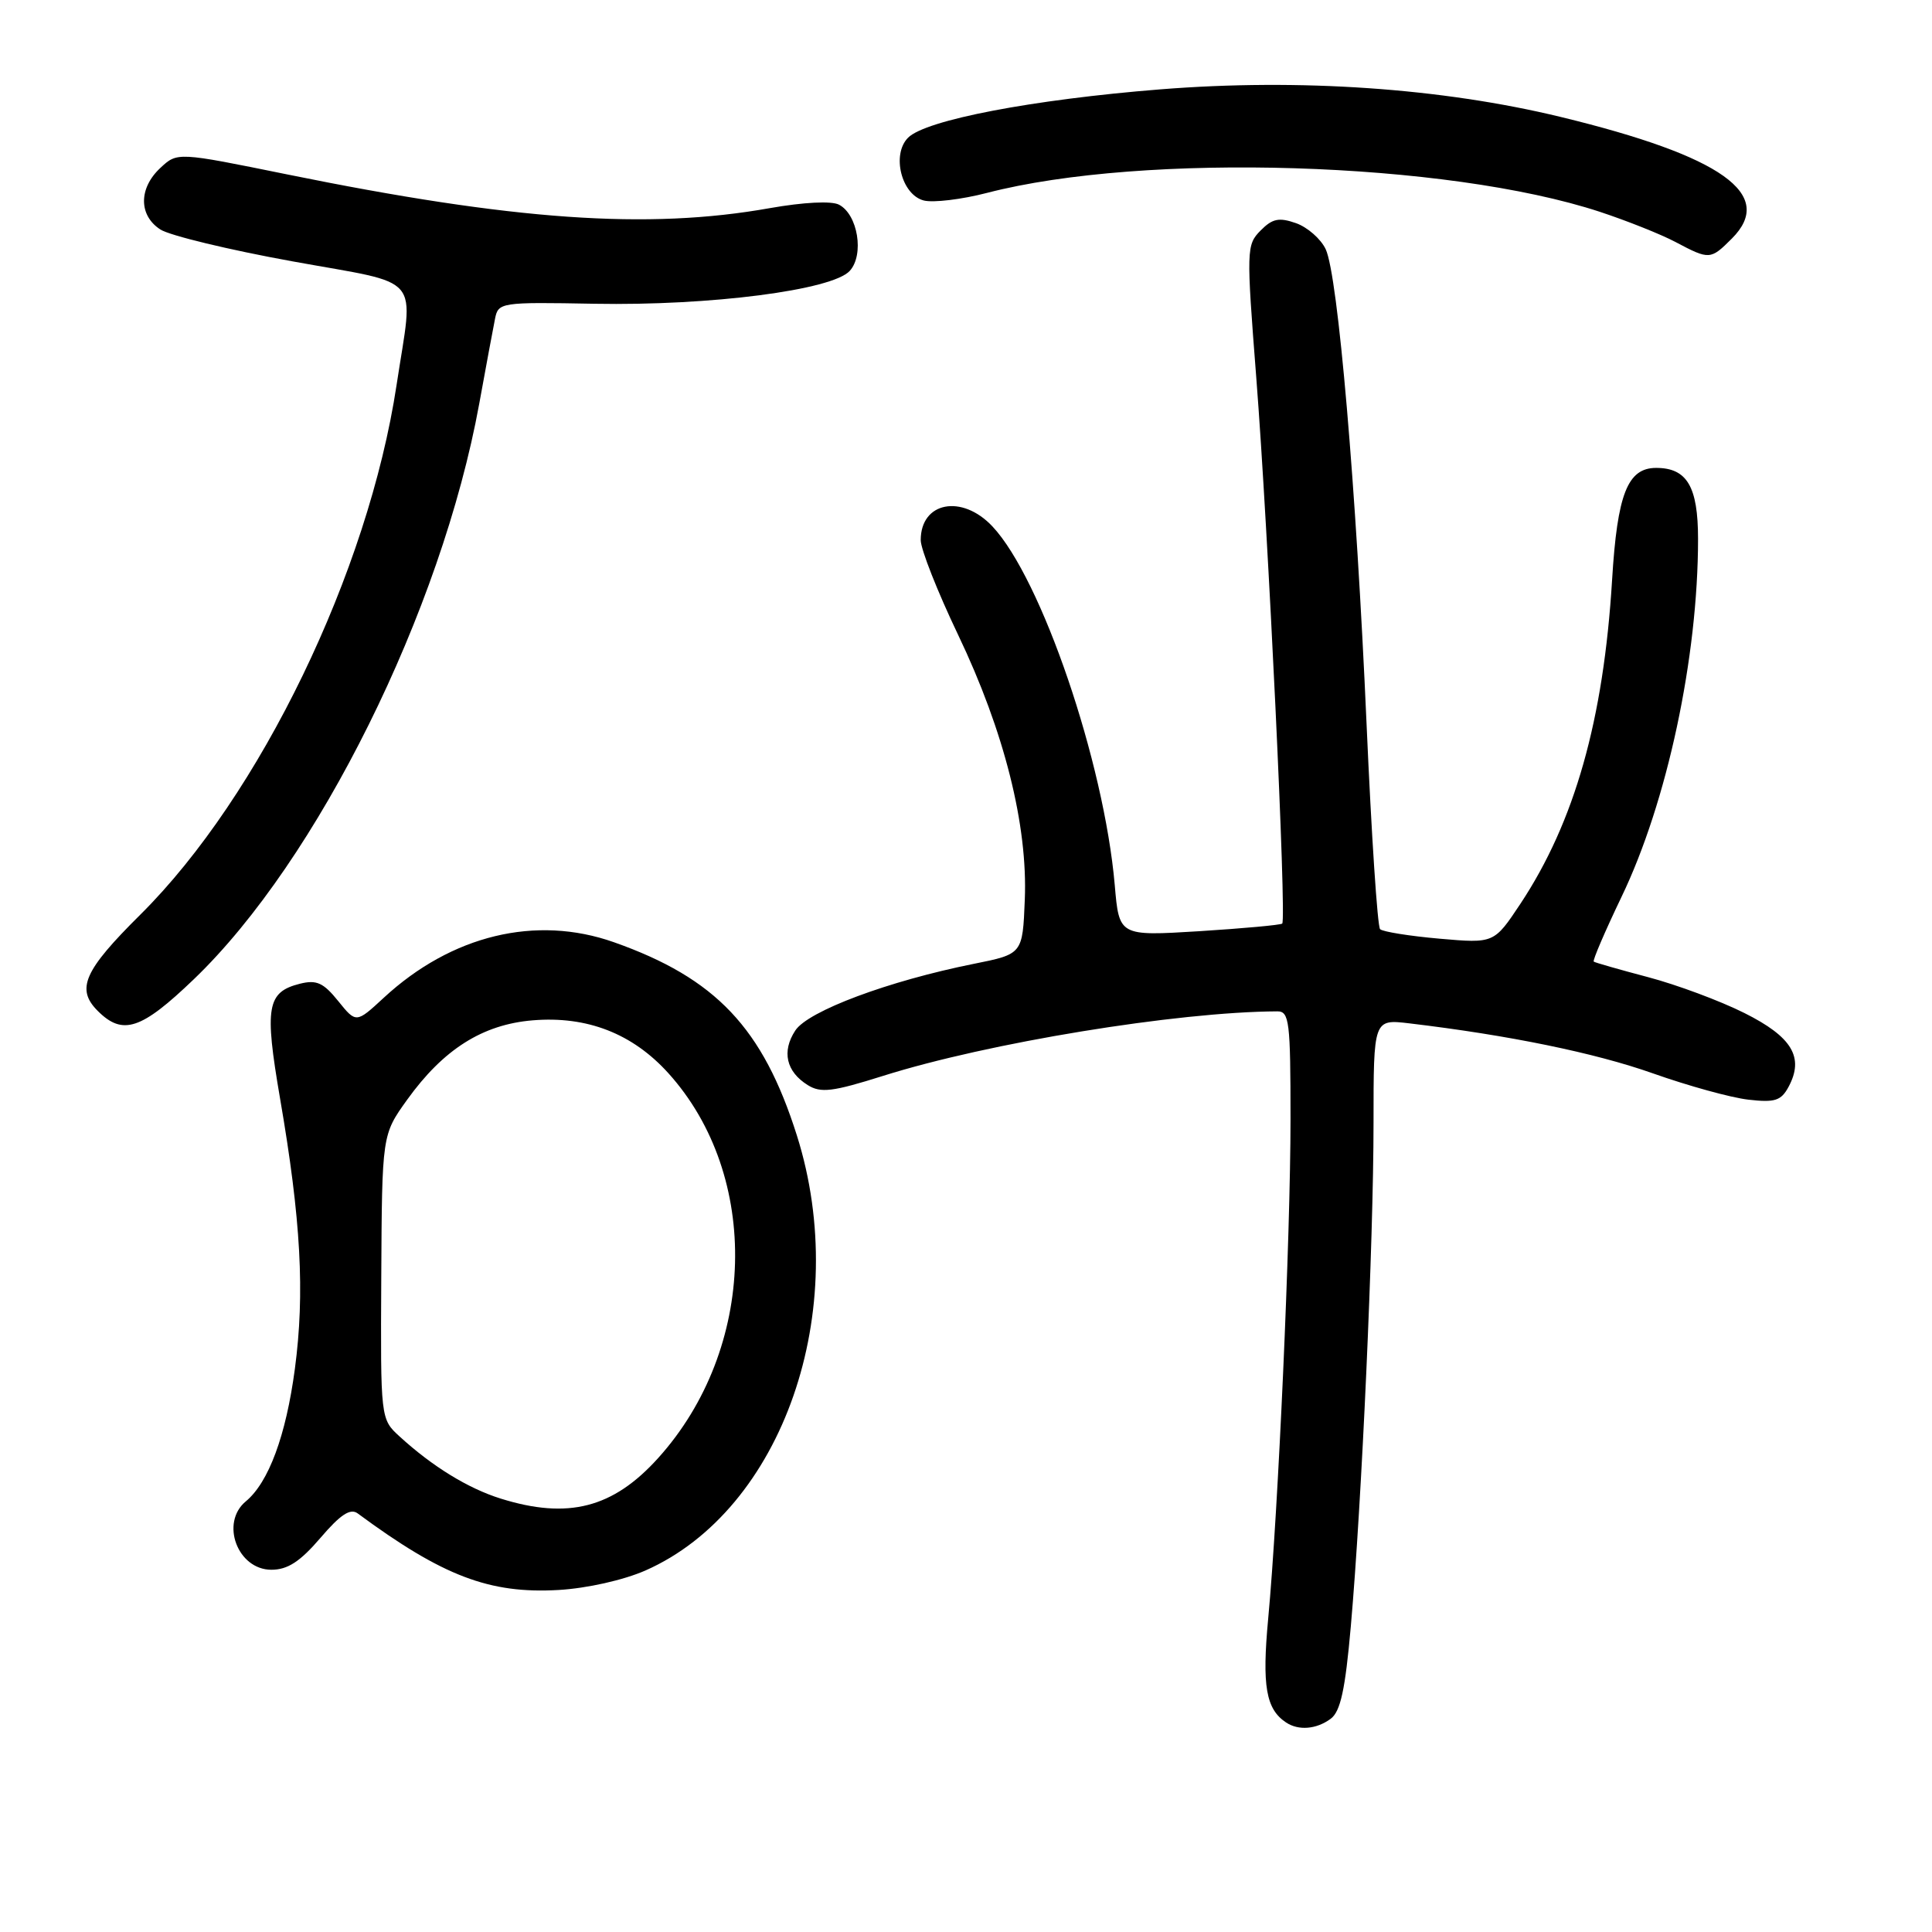 <?xml version="1.0" encoding="UTF-8" standalone="no"?>
<!DOCTYPE svg PUBLIC "-//W3C//DTD SVG 1.1//EN" "http://www.w3.org/Graphics/SVG/1.1/DTD/svg11.dtd" >
<svg xmlns="http://www.w3.org/2000/svg" xmlns:xlink="http://www.w3.org/1999/xlink" version="1.1" viewBox="0 0 256 256">
 <g >
 <path fill="currentColor"
d=" M 176.32 227.75 C 177.62 226.79 178.25 223.91 178.99 215.50 C 180.44 199.10 182.00 164.45 182.00 148.82 C 182.00 135.04 182.00 135.04 186.75 135.60 C 199.93 137.17 211.34 139.51 219.00 142.22 C 223.68 143.88 229.37 145.45 231.66 145.71 C 235.19 146.12 236.01 145.85 237.00 144.00 C 239.09 140.10 237.46 137.39 231.14 134.23 C 227.91 132.61 222.17 130.48 218.39 129.48 C 214.60 128.48 211.35 127.55 211.18 127.42 C 211.00 127.29 212.66 123.43 214.86 118.84 C 220.91 106.27 225.00 87.12 225.00 71.41 C 225.00 64.48 223.54 62.00 219.45 62.00 C 215.66 62.00 214.30 65.46 213.61 76.85 C 212.48 95.38 208.65 108.91 201.46 119.76 C 197.97 125.01 197.97 125.01 190.74 124.38 C 186.76 124.03 183.22 123.46 182.87 123.12 C 182.52 122.78 181.72 110.58 181.08 96.00 C 179.70 64.58 177.29 36.48 175.66 33.02 C 175.02 31.66 173.25 30.11 171.73 29.57 C 169.47 28.78 168.60 28.96 167.03 30.55 C 165.16 32.44 165.14 33.07 166.46 50.00 C 168.04 70.23 170.50 121.86 169.90 122.38 C 169.68 122.57 164.73 123.02 158.90 123.39 C 148.29 124.04 148.29 124.04 147.71 117.27 C 146.29 100.97 138.00 76.66 131.50 69.75 C 127.46 65.45 122.00 66.49 122.00 71.57 C 122.00 72.77 124.23 78.42 126.96 84.13 C 133.07 96.91 136.20 109.35 135.79 119.23 C 135.50 126.42 135.50 126.42 129.00 127.72 C 117.74 129.98 107.07 133.96 105.38 136.55 C 103.56 139.32 104.17 142.00 107.03 143.78 C 108.76 144.86 110.31 144.67 117.01 142.56 C 130.88 138.18 155.95 134.07 169.25 134.01 C 170.84 134.00 171.00 135.34 171.00 148.25 C 171.00 163.86 169.37 200.30 168.04 214.50 C 167.21 223.38 167.74 226.46 170.40 228.23 C 172.06 229.34 174.42 229.15 176.32 227.75 Z  M 85.52 208.10 C 103.72 200.07 112.92 173.64 105.59 150.45 C 101.08 136.20 94.85 129.62 81.35 124.85 C 71.02 121.20 59.82 123.91 50.85 132.21 C 47.19 135.59 47.19 135.59 44.81 132.64 C 42.85 130.21 41.94 129.80 39.74 130.35 C 35.37 131.45 35.03 133.44 37.10 145.50 C 39.88 161.62 40.41 171.34 39.07 181.40 C 37.89 190.23 35.60 196.43 32.57 198.94 C 29.15 201.78 31.48 208.00 35.96 208.00 C 38.11 208.00 39.76 206.93 42.46 203.78 C 45.10 200.69 46.42 199.82 47.39 200.53 C 58.66 208.85 64.86 211.21 74.02 210.68 C 77.79 210.46 82.63 209.37 85.52 208.10 Z  M 25.69 129.75 C 42.08 114.02 58.50 80.91 63.50 53.50 C 64.40 48.55 65.34 43.49 65.59 42.26 C 66.02 40.07 66.29 40.02 78.77 40.25 C 94.11 40.53 110.29 38.44 112.60 35.89 C 114.54 33.75 113.67 28.42 111.17 27.12 C 110.17 26.60 106.48 26.79 102.00 27.58 C 85.83 30.46 68.07 29.22 38.00 23.10 C 23.50 20.15 23.50 20.15 21.25 22.25 C 18.36 24.94 18.36 28.54 21.25 30.41 C 22.49 31.21 30.36 33.11 38.75 34.63 C 56.28 37.82 54.81 36.07 52.55 51.00 C 48.80 75.79 34.45 105.46 18.59 121.20 C 11.11 128.62 10.04 131.04 12.95 133.95 C 16.26 137.26 18.71 136.45 25.69 129.75 Z  M 229.48 31.61 C 235.33 25.76 228.19 20.69 206.82 15.50 C 191.04 11.67 172.21 10.37 153.75 11.84 C 136.81 13.19 122.67 15.90 120.33 18.24 C 118.10 20.47 119.45 25.82 122.42 26.57 C 123.66 26.88 127.43 26.43 130.78 25.56 C 151.57 20.17 191.75 21.41 212.00 28.07 C 215.57 29.25 220.07 31.04 222.00 32.06 C 226.51 34.45 226.65 34.44 229.48 31.61 Z  M 66.34 198.57 C 62.00 197.21 57.29 194.31 52.96 190.35 C 50.42 188.03 50.42 188.03 50.52 169.19 C 50.62 150.36 50.62 150.36 53.95 145.72 C 58.75 139.04 63.94 135.75 70.58 135.20 C 77.79 134.60 83.81 136.95 88.55 142.19 C 100.87 155.82 100.26 178.73 87.21 193.20 C 81.23 199.83 75.27 201.36 66.34 198.57 Z "/>
</g>
</svg>